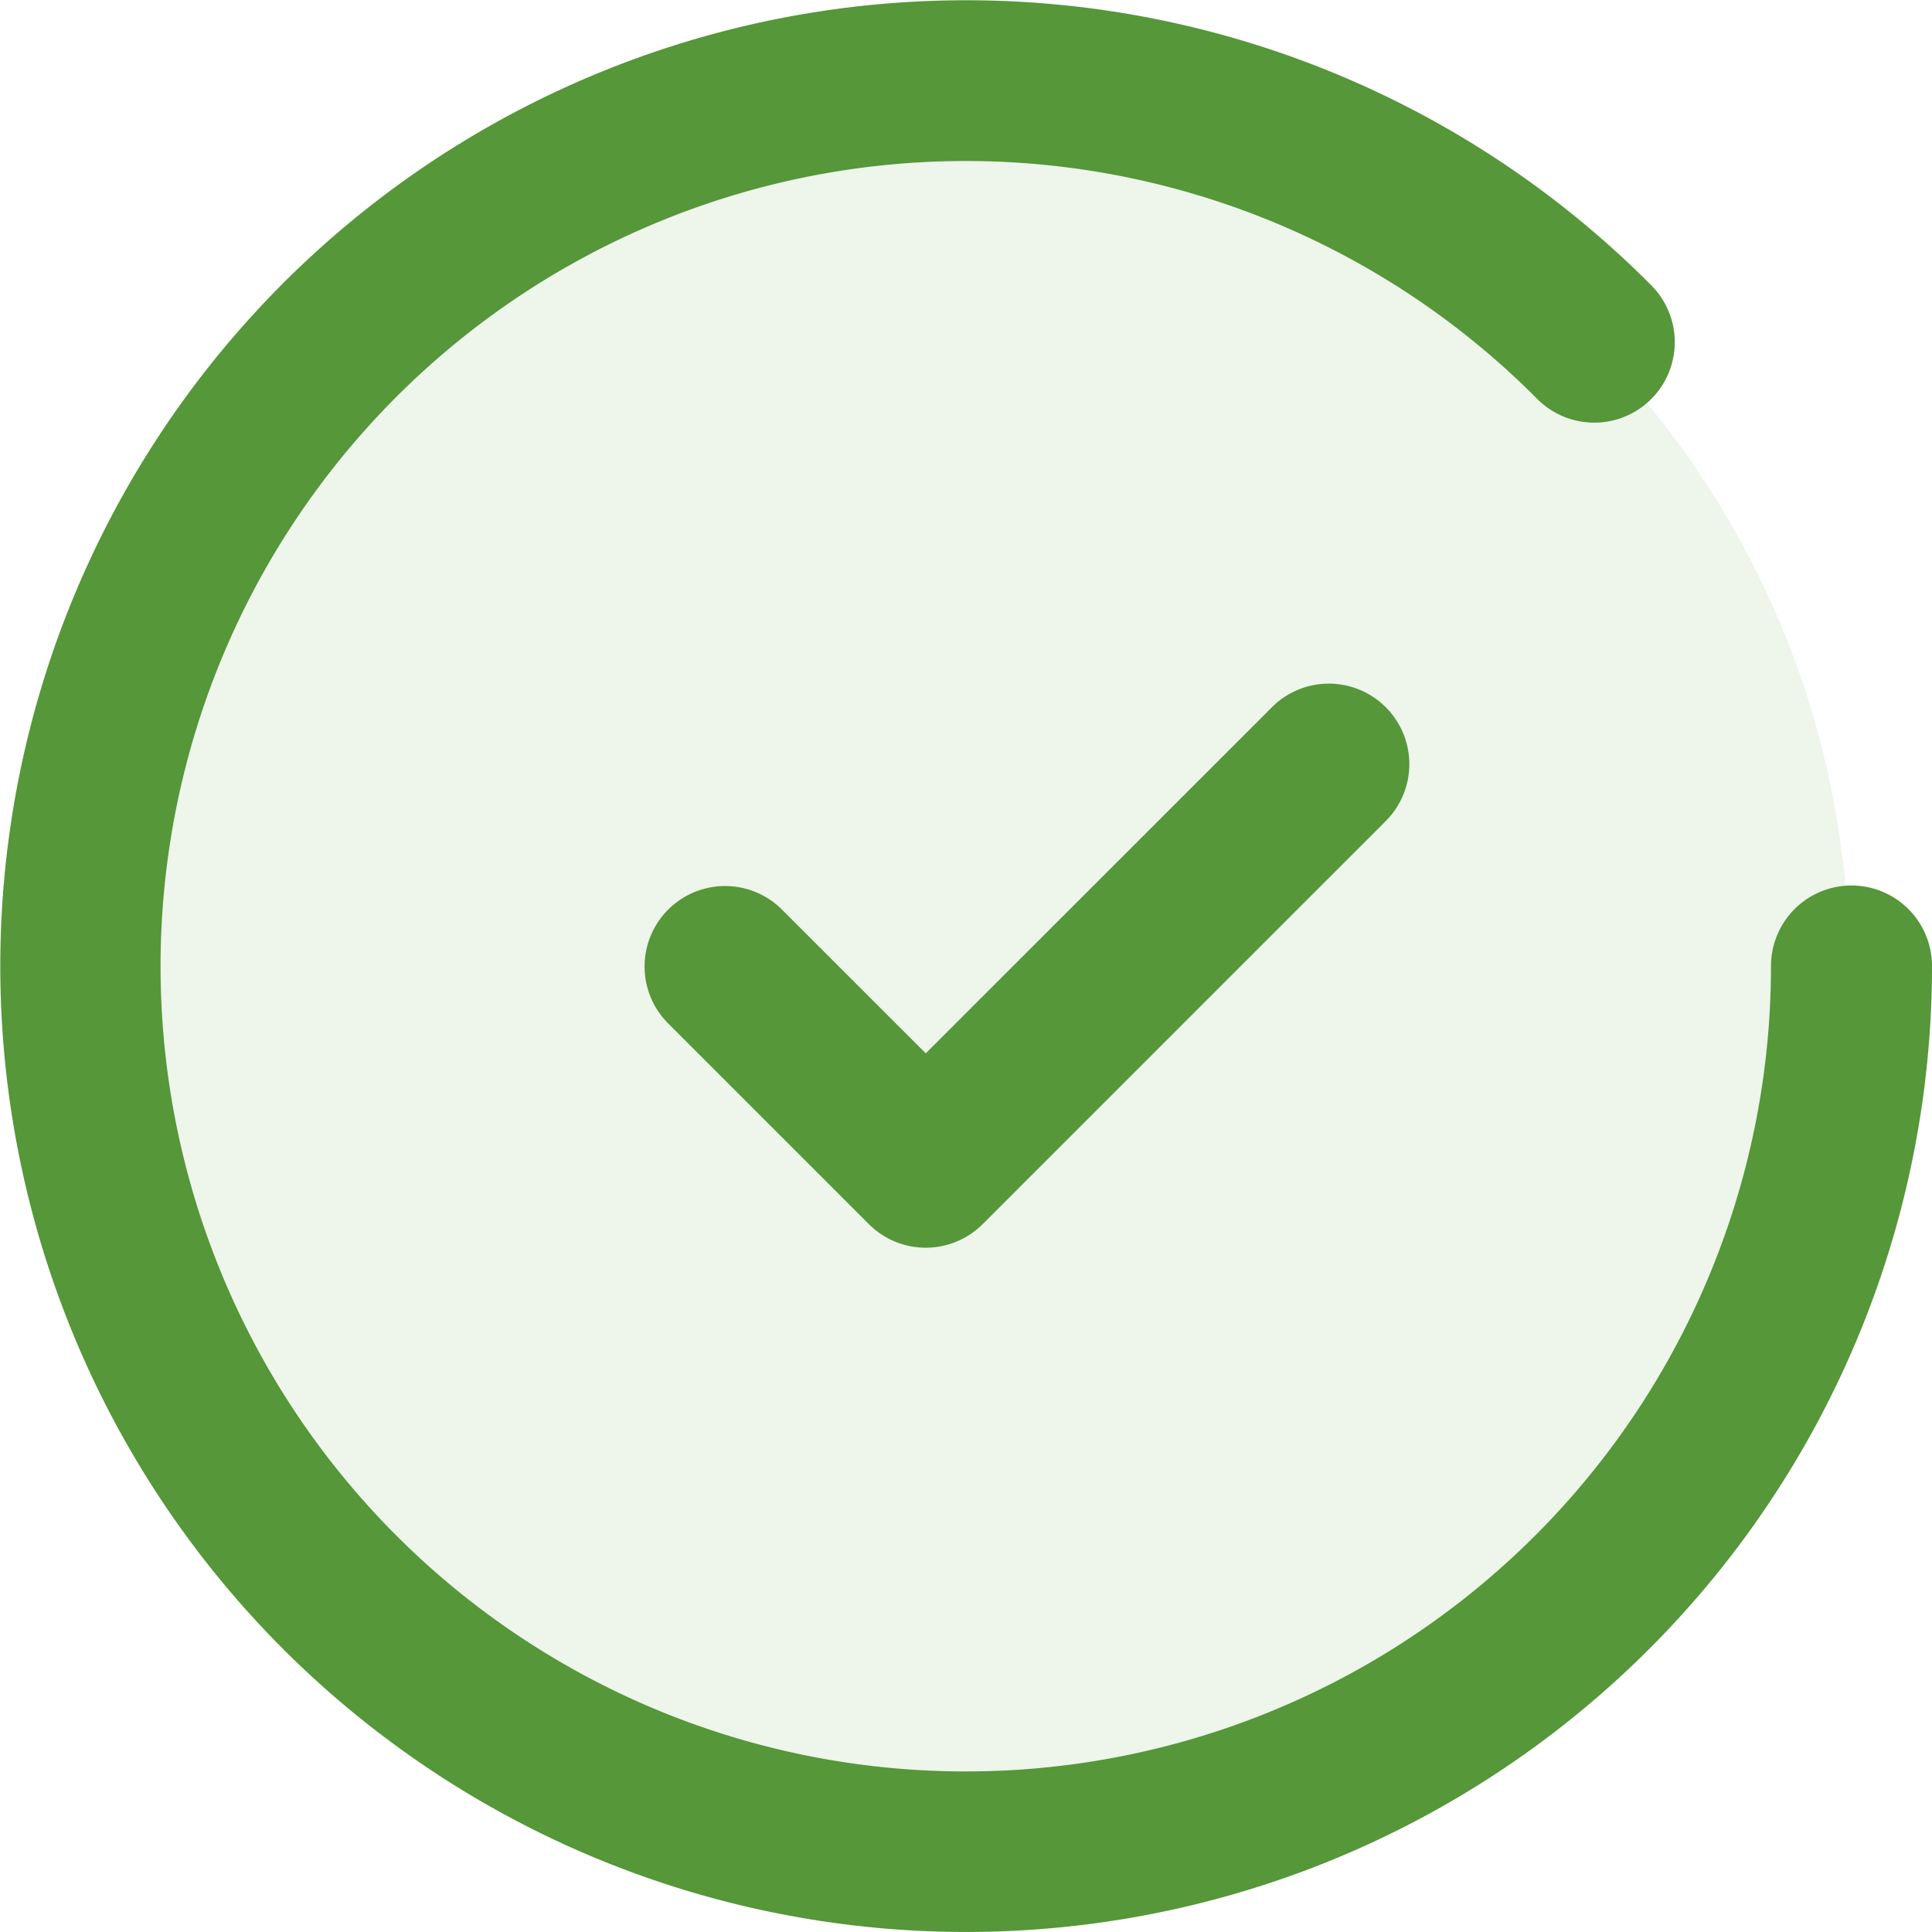 <svg xmlns="http://www.w3.org/2000/svg" width="118.818" height="118.818" viewBox="0 0 118.818 118.818"><defs><style>.a,.b{fill:#559739;}.a{opacity:0.1;}</style></defs><path class="a" d="M54.341,0A54.341,54.341,0,1,1,0,54.341,54.341,54.341,0,0,1,54.341,0Z" transform="translate(5.038 5.038)"/><path class="b" d="M166.583,137.452,145.329,158.7l-8.877-8.874a4.95,4.95,0,0,0-7,7l12.377,12.377a4.948,4.948,0,0,0,7,0l24.754-24.754a4.95,4.95,0,1,0-7-7Z" transform="translate(-88.395 -93.92)"/><path class="b" d="M113.867,54.458a4.953,4.953,0,0,0-4.951,4.951,49.521,49.521,0,1,1-14.382-34.88,4.95,4.95,0,1,0,7.028-6.973,59.4,59.4,0,1,0,17.256,41.854A4.953,4.953,0,0,0,113.867,54.458Z"/></svg>